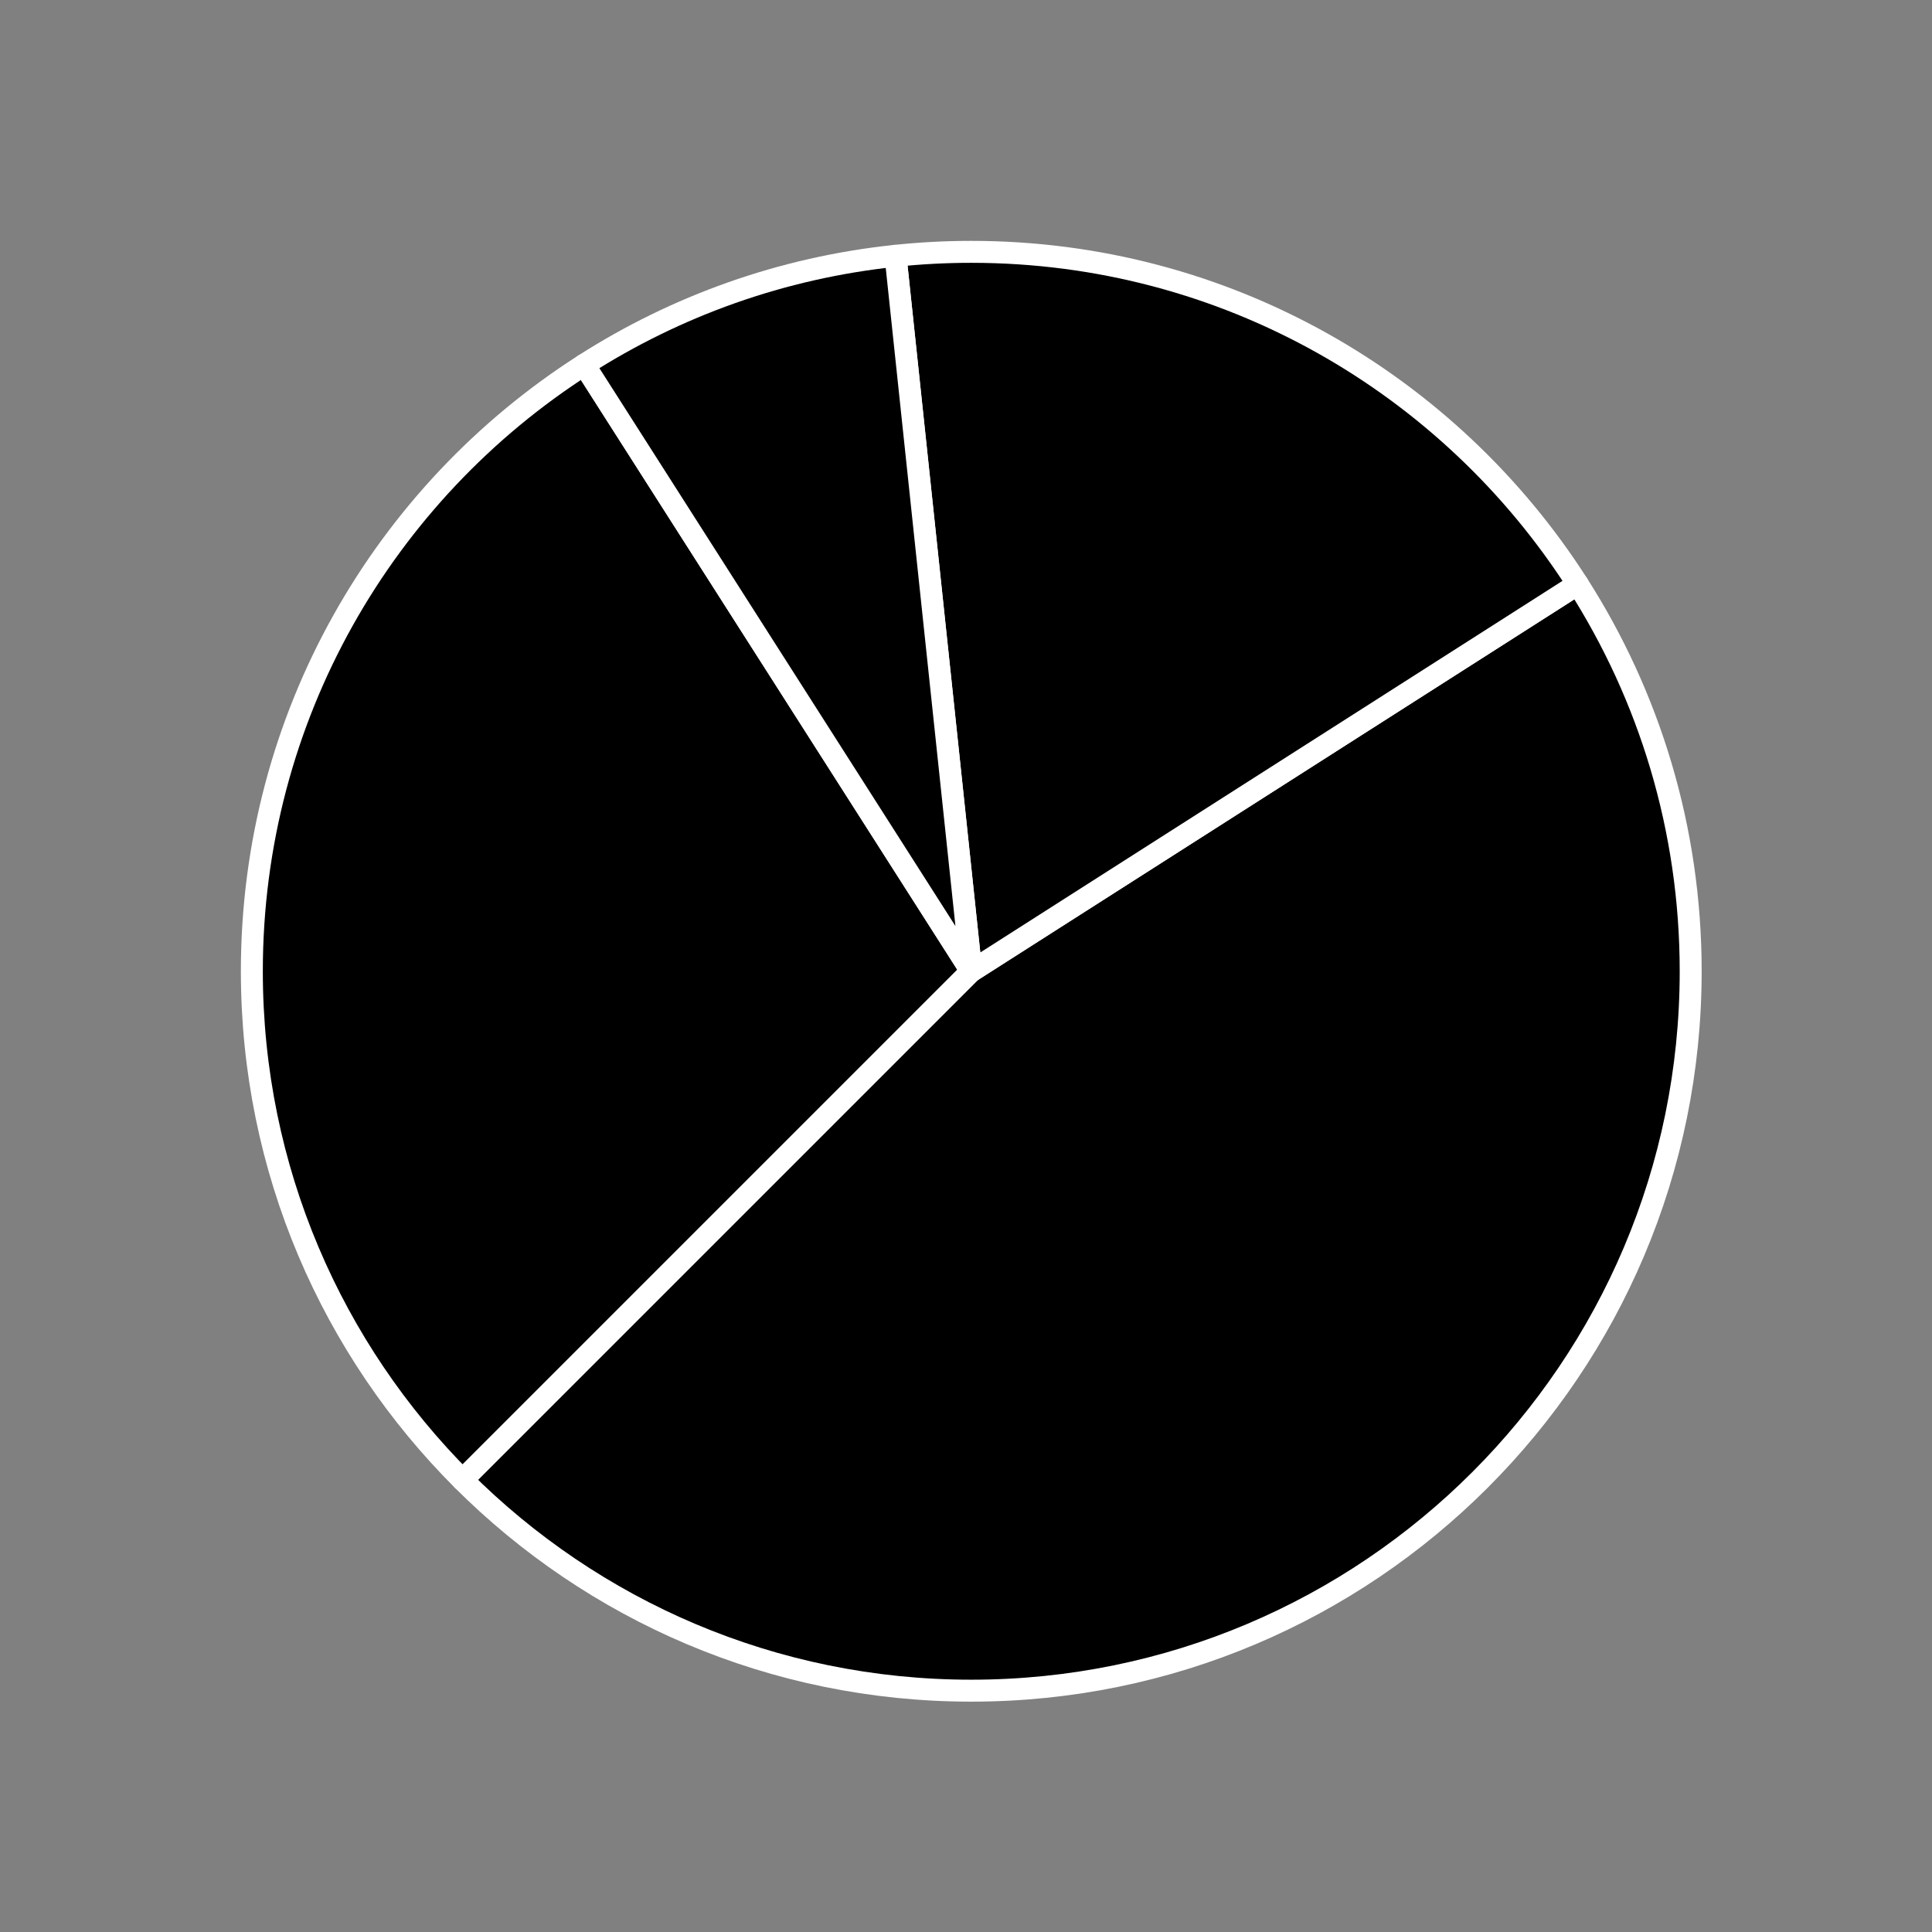<?xml version="1.0" standalone="no"?>
<!DOCTYPE svg PUBLIC "-//W3C//DTD SVG 1.1//EN" "http://www.w3.org/Graphics/SVG/1.1/DTD/svg11.dtd">
<svg width="100%" height="100%" viewBox="0 0 169 169" version="1.1" xmlns="http://www.w3.org/2000/svg" xmlns:xlink="http://www.w3.org/1999/xlink" xml:space="preserve" style="fill-rule:evenodd;clip-rule:evenodd;stroke-linecap:round;stroke-linejoin:round;stroke-miterlimit:22.926;">
    <rect x="0" y="0" width="169" height="169" fill="#808080" stroke="none"/>
    <g>
        <path d="M40.462,129.458C29.073,118.07 22.03,102.338 22.03,84.96C22.03,62.669 33.62,43.086 51.103,31.906L84.96,84.96L40.462,129.458Z" style="fill:black;"/>
        <path d="M40.462,129.458C29.073,118.07 22.03,102.338 22.03,84.96C22.03,62.669 33.62,43.086 51.103,31.906L84.96,84.96L40.462,129.458Z" style="fill:black;fill-rule:nonzero;stroke-width:1.92px;stroke:white;"/>
        <path d="M138.012,51.098C144.265,60.874 147.891,72.494 147.891,84.959C147.891,119.715 119.716,147.89 84.96,147.89C67.583,147.89 51.85,140.846 40.462,129.457L84.96,84.959L138.012,51.098Z" style="fill:black;"/>
        <path d="M138.012,51.098C144.265,60.874 147.891,72.494 147.891,84.959C147.891,119.715 119.716,147.89 84.96,147.89C67.583,147.89 51.85,140.846 40.462,129.457L84.96,84.959L138.012,51.098Z" style="fill:black;fill-rule:nonzero;stroke-width:1.92px;stroke:white;"/>
        <path d="M84.96,22.03C107.249,22.03 126.831,33.618 138.012,51.098L84.96,84.96L78.333,22.377C80.512,22.148 82.722,22.03 84.96,22.03" style="fill:black;stroke-width:1.92px;stroke:white;"/>
        <path d="M51.102,31.906C59.123,26.777 68.382,23.418 78.332,22.377L84.96,84.96L51.102,31.906Z" style="fill:black;"/>
        <path d="M51.102,31.906C59.123,26.777 68.382,23.418 78.332,22.377L84.96,84.96L51.102,31.906Z" style="fill:black;fill-rule:nonzero;stroke-width:1.92px;stroke:white;"/>
    </g>
</svg>

